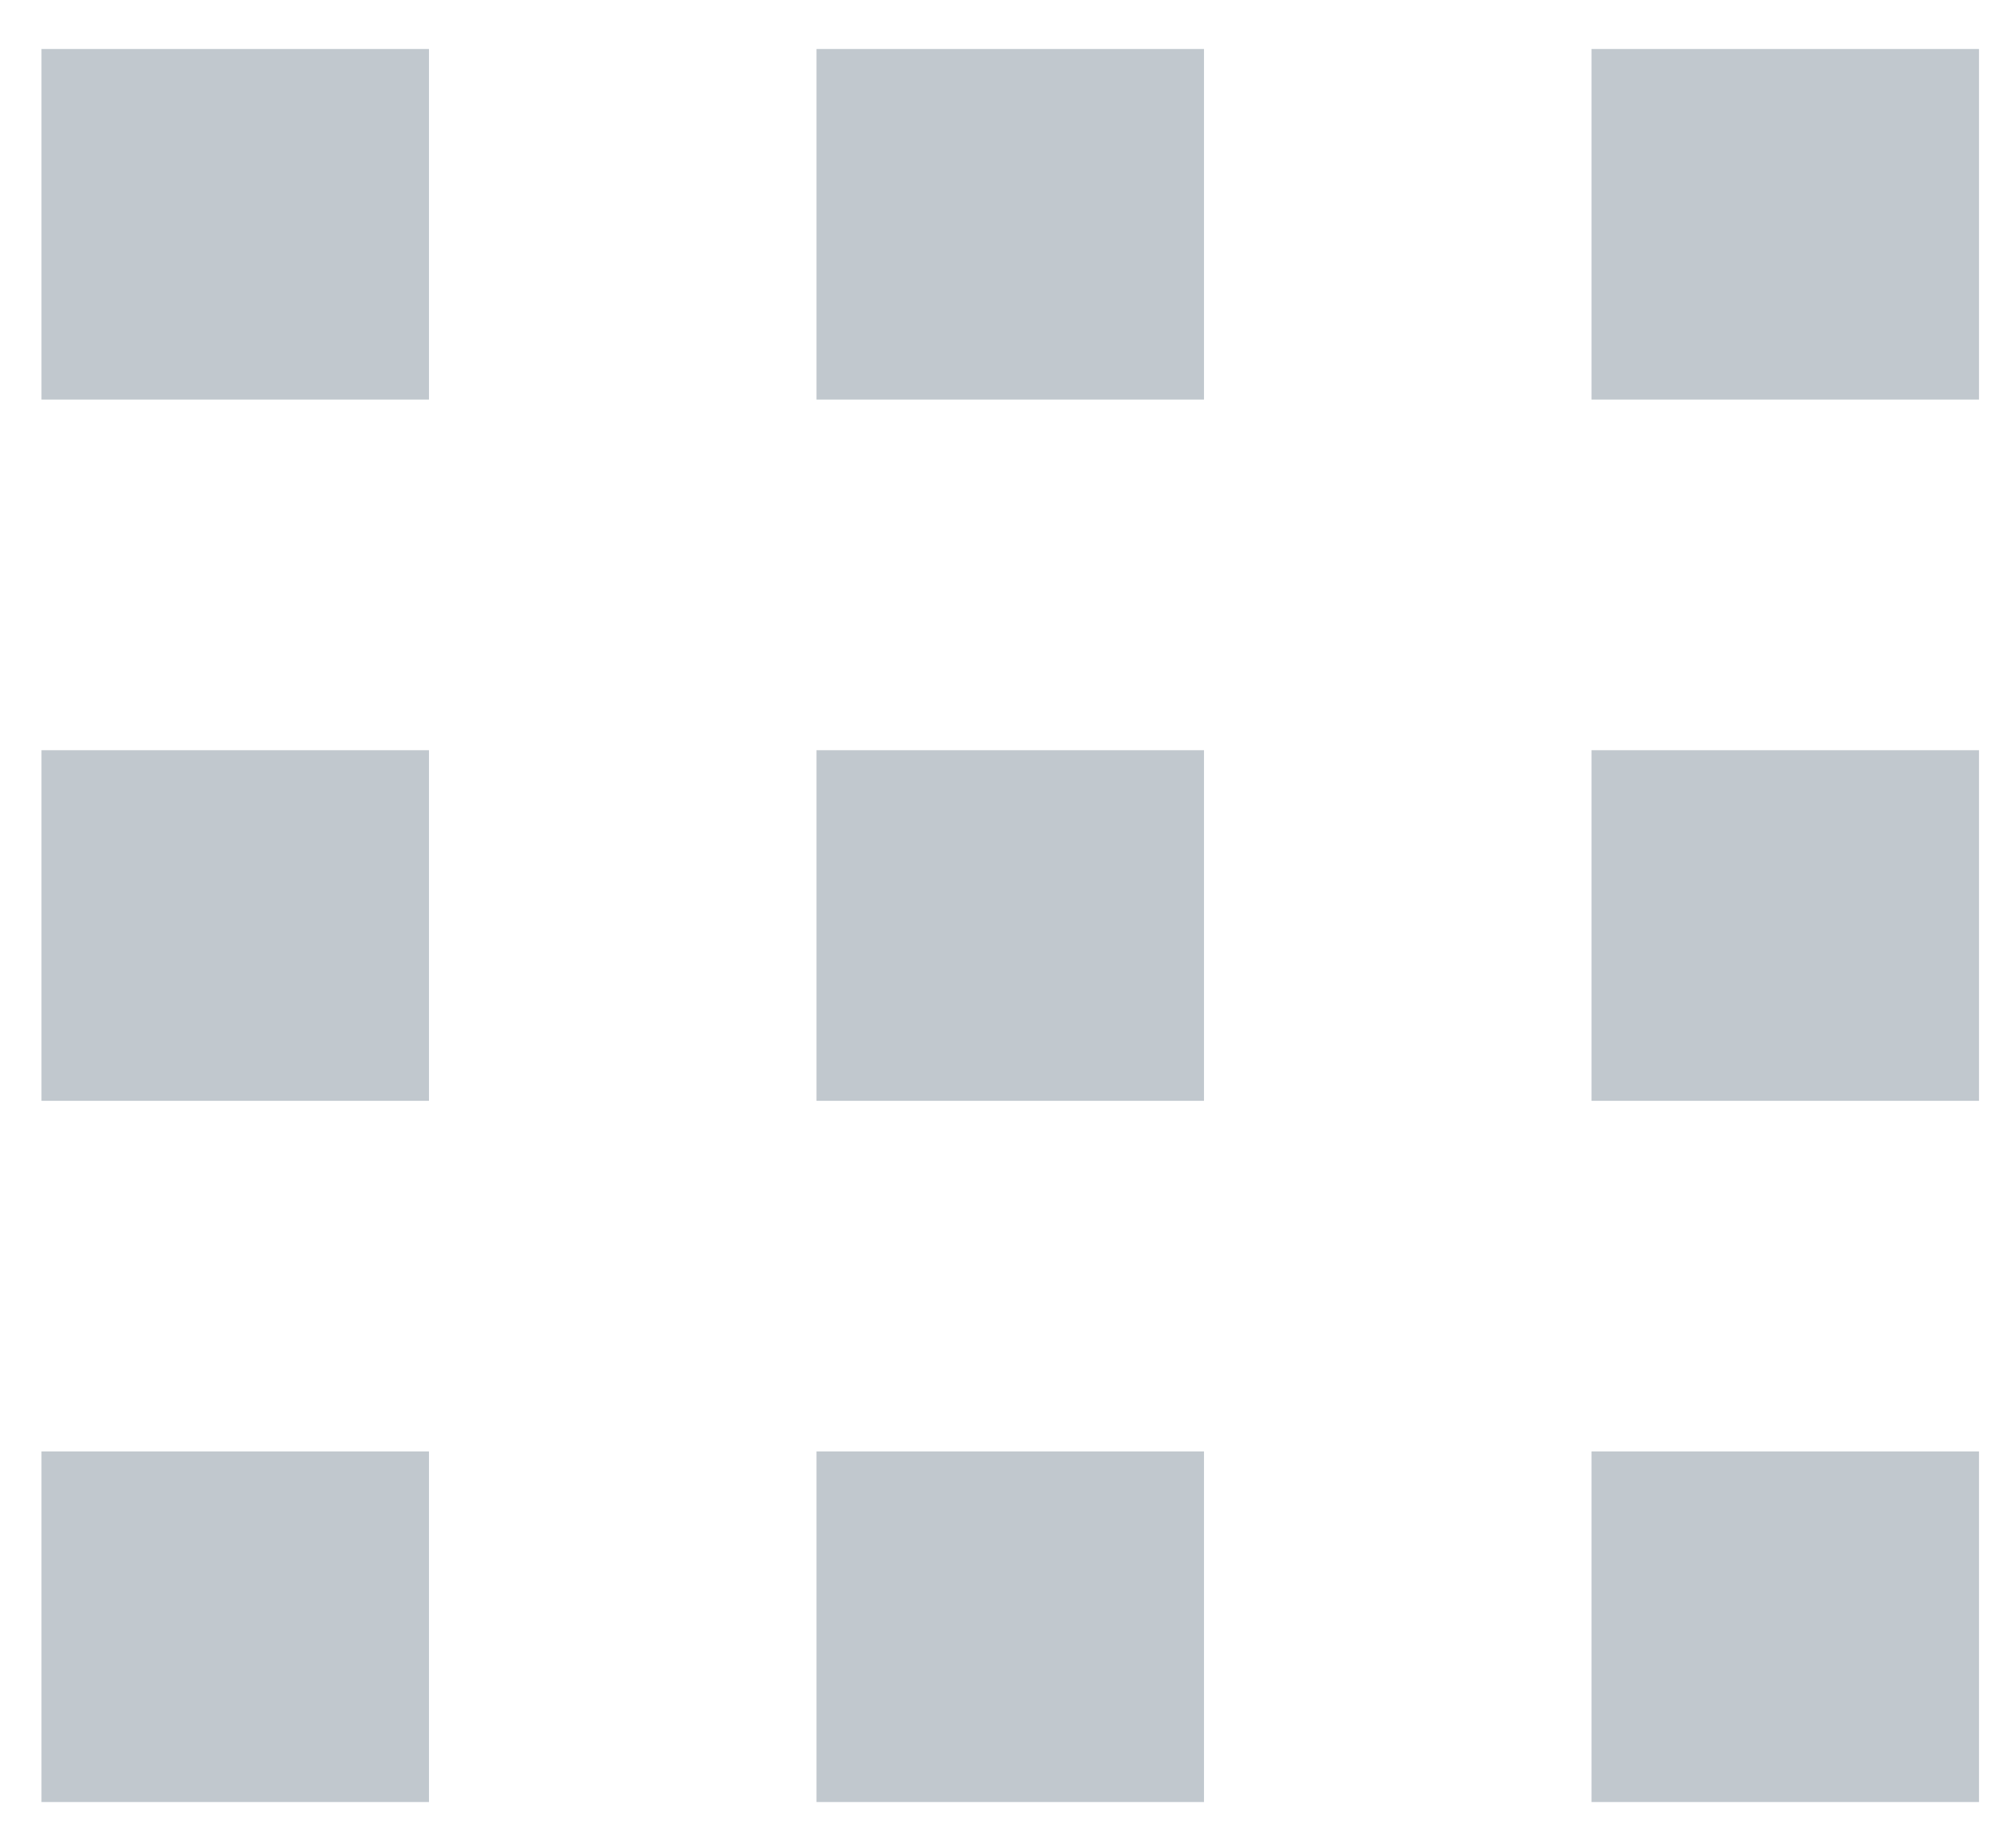 <svg width="23" height="21" viewBox="0 0 23 21" fill="none" xmlns="http://www.w3.org/2000/svg">
    <path d="M4.894 0.559H0.473V4.559H4.894V0.559Z" fill="#C1C8CE"/>
    <path d="M4.894 8.559H0.473V12.559H4.894V8.559Z" fill="#C1C8CE"/>
    <path d="M4.894 16.559H0.473V20.559H4.894V16.559Z" fill="#C1C8CE"/>
    <path d="M13.736 0.559H9.315V4.559H13.736V0.559Z" fill="#C1C8CE"/>
    <path d="M13.736 8.559H9.315V12.559H13.736V8.559Z" fill="#C1C8CE"/>
    <path d="M9.315 16.559H13.736V20.559H9.315V16.559Z" fill="#C1C8CE"/>
    <path d="M22.578 0.559H18.157V4.559H22.578V0.559Z" fill="#C1C8CE"/>
    <path d="M22.578 8.559H18.157V12.559H22.578V8.559Z" fill="#C1C8CE"/>
    <path d="M22.578 16.559H18.157V20.559H22.578V16.559Z" fill="#C1C8CE"/>
</svg>
